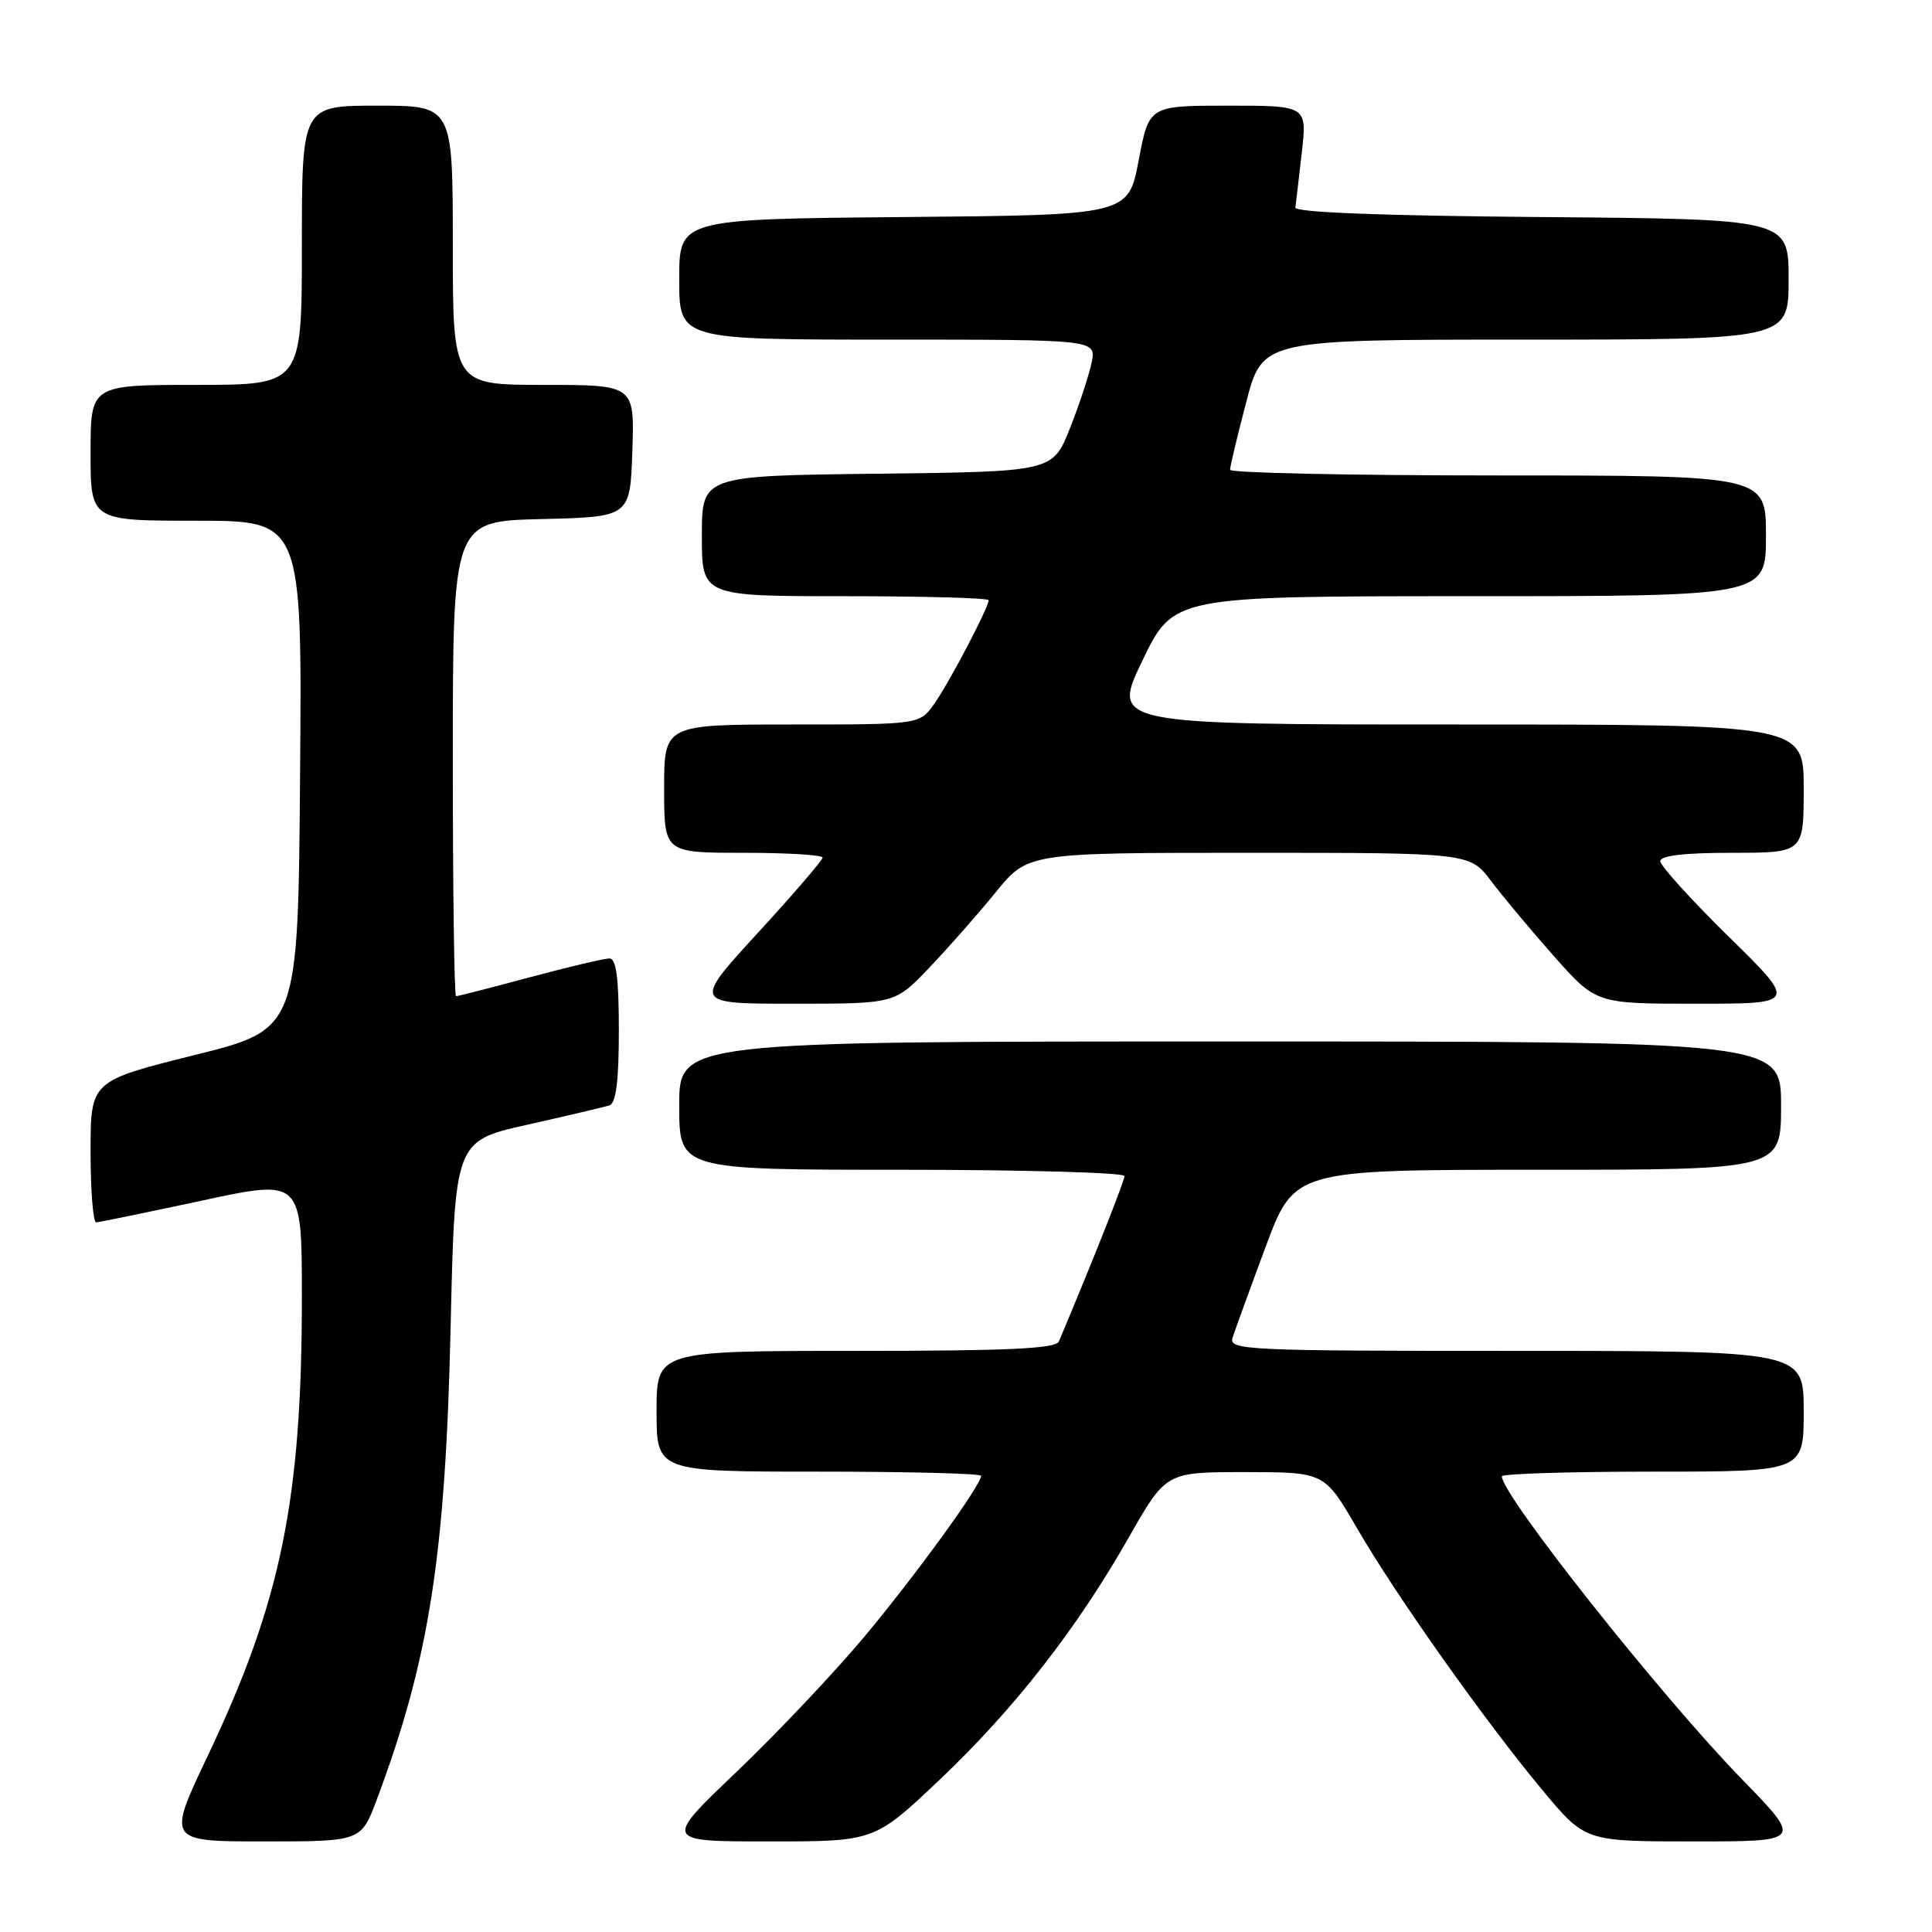 <?xml version="1.0" encoding="UTF-8" standalone="no"?>
<!DOCTYPE svg PUBLIC "-//W3C//DTD SVG 1.1//EN" "http://www.w3.org/Graphics/SVG/1.1/DTD/svg11.dtd" >
<svg xmlns="http://www.w3.org/2000/svg" xmlns:xlink="http://www.w3.org/1999/xlink" version="1.1" viewBox="0 0 256 256">
 <g >
 <path fill="currentColor"
d=" M 49.95 238.39 C 56.88 219.88 59.03 206.11 59.71 175.84 C 60.27 151.18 60.27 151.18 69.89 149.03 C 75.17 147.84 80.06 146.69 80.75 146.47 C 81.63 146.18 82.00 143.27 82.00 136.53 C 82.00 129.57 81.66 127.00 80.75 127.00 C 80.06 127.00 75.31 128.13 70.18 129.50 C 65.05 130.88 60.66 132.00 60.43 132.00 C 60.19 132.00 60.00 117.84 60.00 100.53 C 60.00 69.06 60.00 69.06 71.75 68.78 C 83.50 68.50 83.50 68.50 83.79 59.75 C 84.08 51.00 84.08 51.00 72.04 51.00 C 60.00 51.00 60.00 51.00 60.00 32.50 C 60.00 14.00 60.00 14.00 50.00 14.00 C 40.00 14.00 40.00 14.00 40.00 32.50 C 40.00 51.00 40.00 51.00 26.00 51.00 C 12.00 51.00 12.00 51.00 12.00 60.00 C 12.00 69.00 12.00 69.00 26.01 69.00 C 40.03 69.00 40.03 69.00 39.76 102.70 C 39.50 136.39 39.50 136.39 25.75 139.81 C 12.00 143.24 12.00 143.24 12.00 152.62 C 12.00 157.78 12.34 161.99 12.75 161.97 C 13.16 161.95 19.46 160.65 26.75 159.09 C 40.00 156.23 40.00 156.23 40.00 171.89 C 40.00 198.77 37.23 212.25 27.52 232.67 C 22.14 244.00 22.14 244.00 35.00 244.00 C 47.86 244.00 47.86 244.00 49.95 238.39 Z  M 124.46 235.87 C 134.38 226.47 142.66 215.87 149.61 203.65 C 154.50 195.06 154.50 195.06 165.00 195.06 C 175.50 195.07 175.50 195.07 179.80 202.48 C 185.01 211.46 196.76 228.05 204.42 237.25 C 210.04 244.00 210.04 244.00 224.44 244.00 C 238.84 244.00 238.84 244.00 230.81 235.75 C 220.11 224.76 199.00 198.13 199.00 195.62 C 199.00 195.28 208.00 195.00 219.00 195.00 C 239.00 195.00 239.00 195.00 239.00 187.00 C 239.00 179.00 239.00 179.00 200.88 179.00 C 165.04 179.00 162.80 178.90 163.32 177.25 C 163.63 176.29 165.59 170.89 167.69 165.25 C 171.50 155.00 171.50 155.00 203.75 155.00 C 236.00 155.00 236.00 155.00 236.00 146.50 C 236.00 138.00 236.00 138.00 163.00 138.00 C 90.00 138.00 90.00 138.00 90.00 146.50 C 90.00 155.00 90.00 155.00 119.50 155.00 C 135.72 155.00 149.00 155.38 149.00 155.83 C 149.00 156.49 144.85 166.96 140.31 177.75 C 139.91 178.71 133.56 179.00 113.39 179.00 C 87.00 179.00 87.00 179.00 87.00 187.00 C 87.00 195.00 87.00 195.00 108.50 195.00 C 120.33 195.00 130.00 195.25 130.00 195.55 C 130.00 196.79 121.43 208.60 114.60 216.79 C 110.60 221.58 102.96 229.66 97.63 234.75 C 87.92 244.00 87.92 244.00 101.90 244.00 C 115.87 244.00 115.87 244.00 124.46 235.87 Z  M 123.11 128.25 C 125.60 125.64 129.57 121.14 131.92 118.25 C 136.19 113.00 136.19 113.00 165.47 113.00 C 194.76 113.00 194.76 113.00 197.59 116.75 C 199.14 118.81 202.90 123.31 205.95 126.75 C 211.50 133.00 211.50 133.00 224.81 133.00 C 238.12 133.00 238.12 133.00 229.06 124.11 C 224.08 119.22 220.00 114.72 220.00 114.11 C 220.00 113.37 223.20 113.00 229.50 113.00 C 239.00 113.00 239.00 113.00 239.00 104.50 C 239.00 96.00 239.00 96.00 193.14 96.00 C 147.29 96.00 147.29 96.00 151.39 87.50 C 155.50 79.00 155.50 79.00 194.75 79.00 C 234.00 79.00 234.00 79.00 234.00 71.00 C 234.00 63.00 234.00 63.00 198.50 63.00 C 178.97 63.00 162.99 62.66 162.99 62.25 C 162.98 61.84 163.95 57.79 165.14 53.25 C 167.30 45.00 167.30 45.00 202.15 45.00 C 237.00 45.00 237.00 45.00 237.00 37.01 C 237.00 29.03 237.00 29.03 204.25 28.76 C 183.14 28.59 171.55 28.14 171.64 27.50 C 171.72 26.95 172.10 23.69 172.49 20.25 C 173.20 14.00 173.20 14.00 162.73 14.00 C 152.25 14.00 152.25 14.00 150.88 21.25 C 149.50 28.50 149.50 28.50 119.75 28.76 C 90.00 29.03 90.00 29.03 90.00 37.01 C 90.00 45.00 90.00 45.00 117.62 45.00 C 145.25 45.00 145.25 45.00 144.65 48.01 C 144.32 49.66 143.02 53.60 141.77 56.76 C 139.49 62.50 139.49 62.50 116.25 62.77 C 93.00 63.04 93.00 63.04 93.00 71.02 C 93.00 79.00 93.00 79.00 112.00 79.00 C 122.45 79.00 131.00 79.24 131.00 79.53 C 131.00 80.50 125.78 90.45 123.80 93.25 C 121.86 96.00 121.86 96.00 104.93 96.00 C 88.00 96.00 88.00 96.00 88.00 104.50 C 88.00 113.00 88.00 113.00 98.50 113.00 C 104.28 113.00 109.00 113.29 109.00 113.63 C 109.00 113.98 105.13 118.48 100.40 123.63 C 91.81 133.00 91.81 133.00 105.19 133.00 C 118.58 133.00 118.58 133.00 123.11 128.25 Z "/>
</g>
</svg>